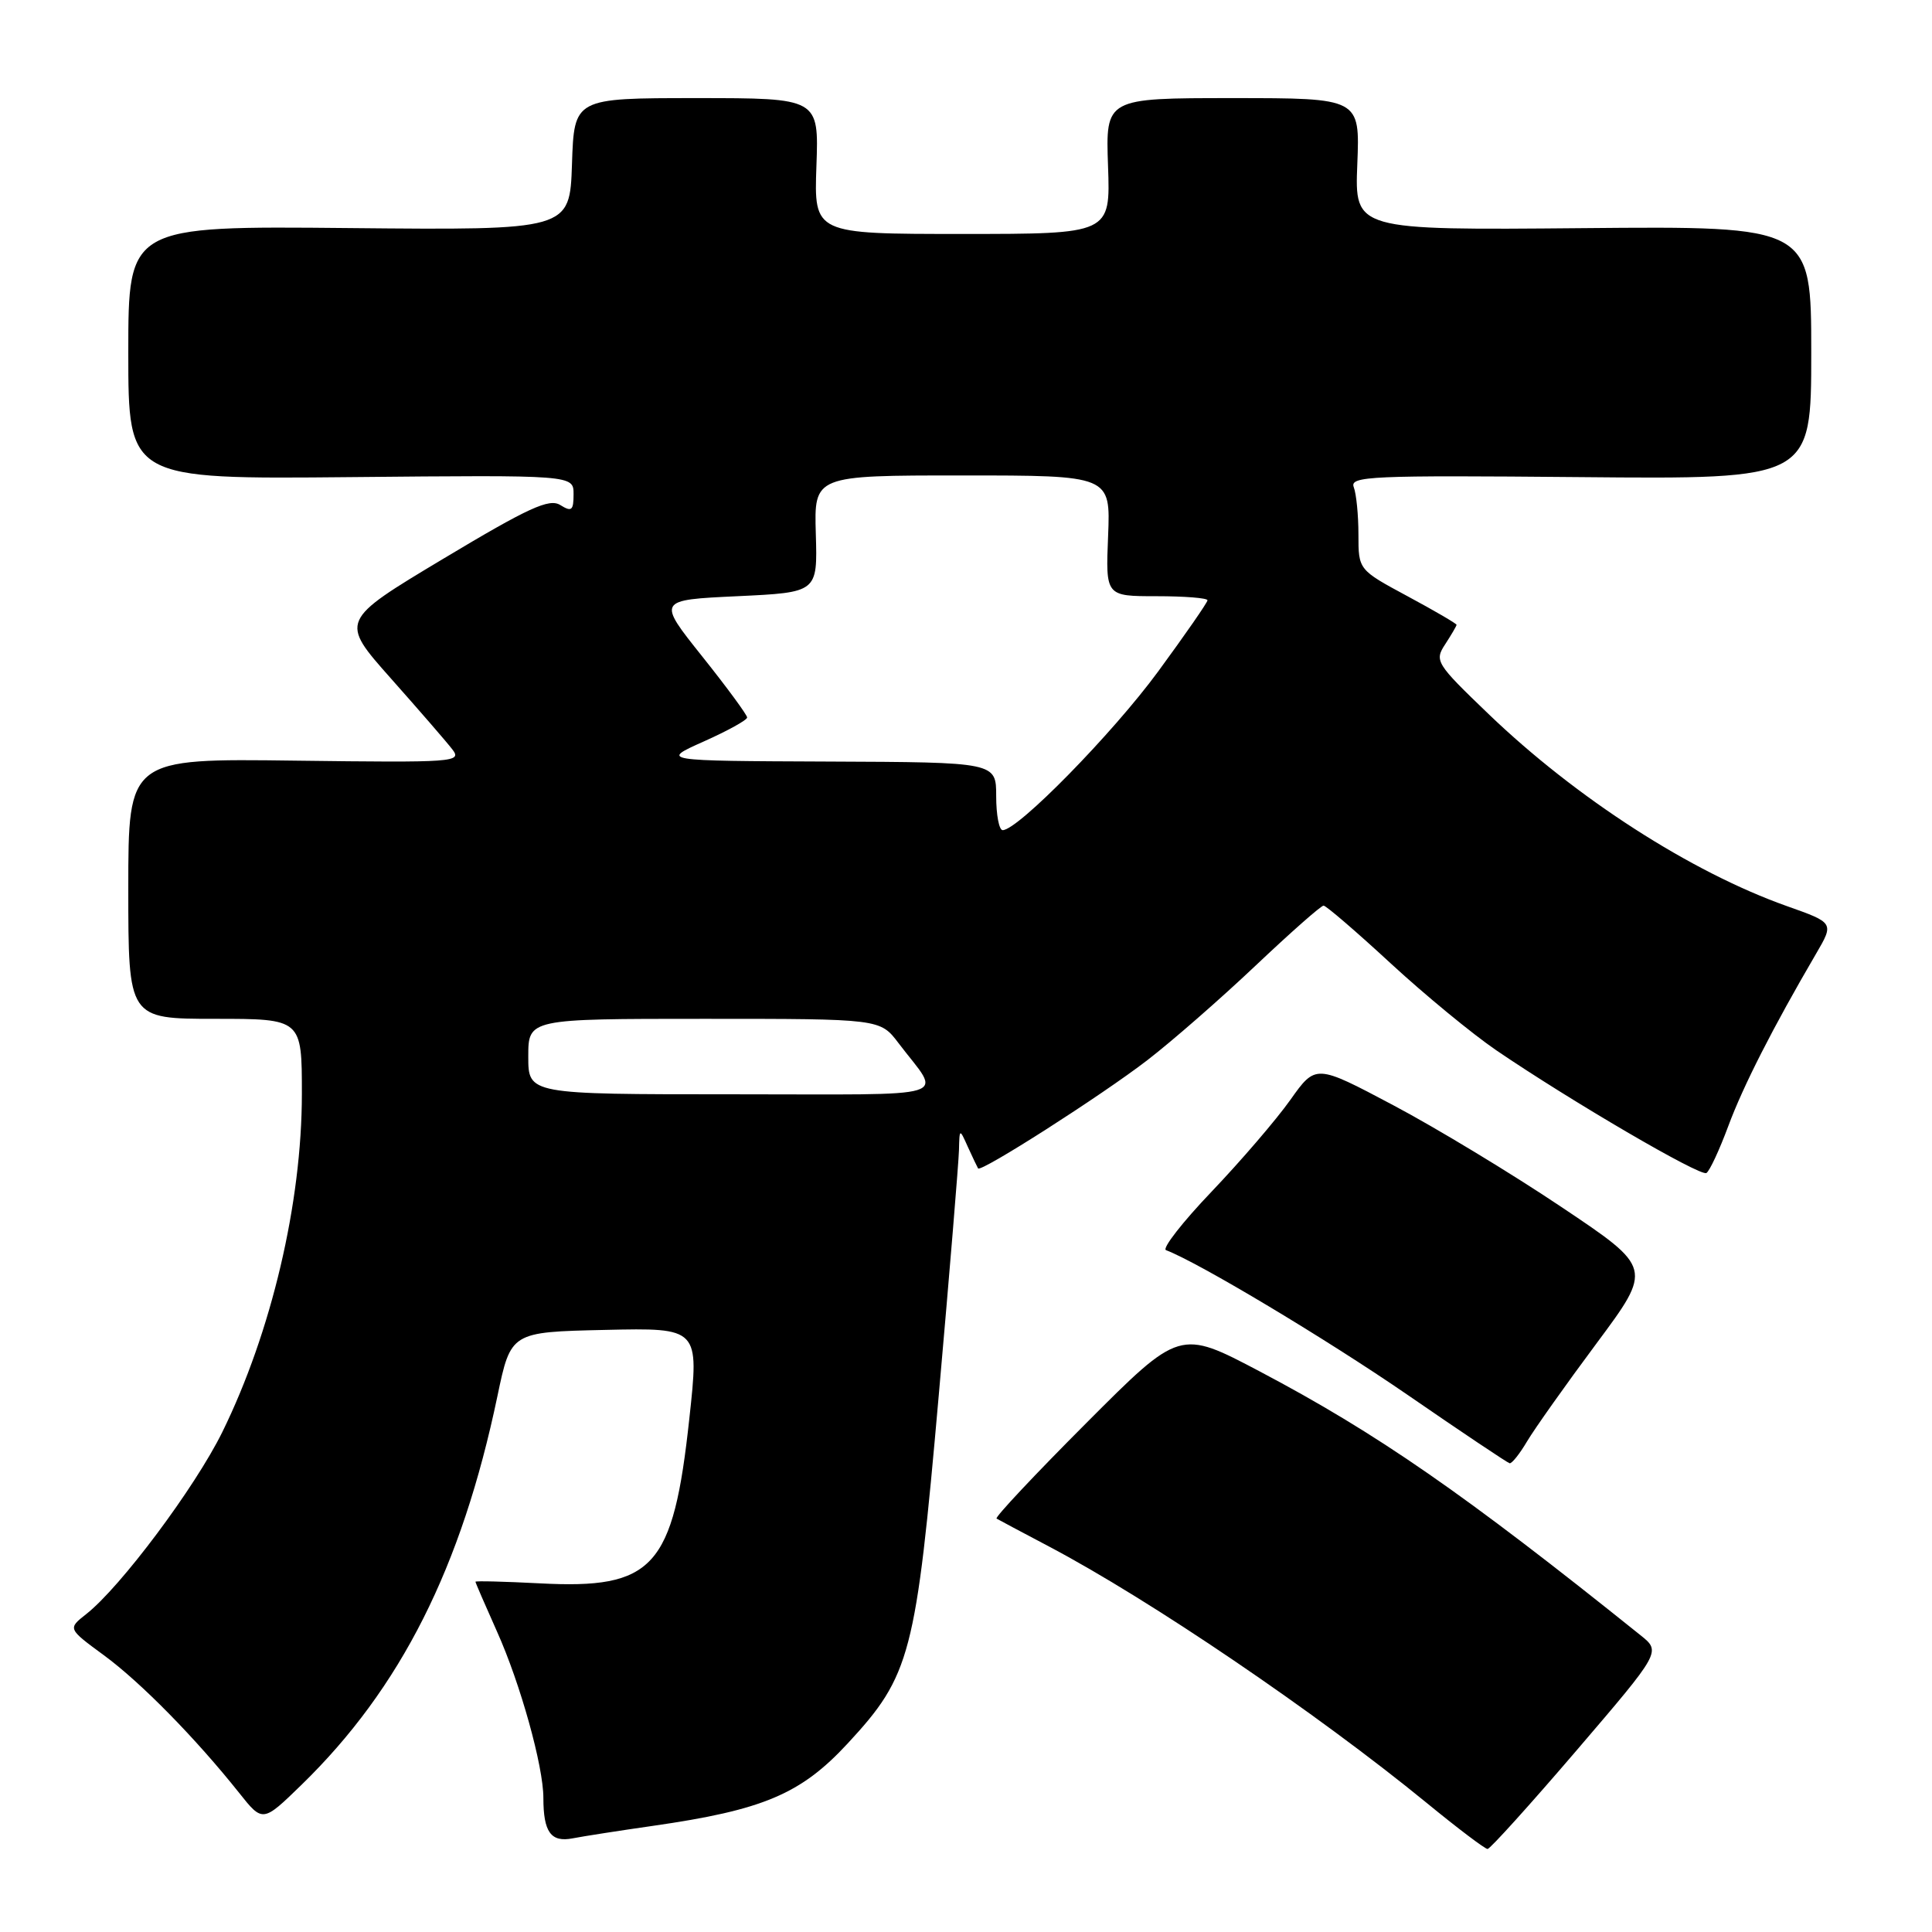 <?xml version="1.0" encoding="UTF-8" standalone="no"?>
<!DOCTYPE svg PUBLIC "-//W3C//DTD SVG 1.1//EN" "http://www.w3.org/Graphics/SVG/1.1/DTD/svg11.dtd" >
<svg xmlns="http://www.w3.org/2000/svg" xmlns:xlink="http://www.w3.org/1999/xlink" version="1.1" viewBox="0 0 256 256">
 <g >
 <path fill="currentColor"
d=" M 208.91 231.93 C 220.10 218.86 220.10 218.86 217.38 216.68 C 193.98 197.90 182.49 189.94 166.92 181.72 C 156.33 176.14 156.33 176.14 143.96 188.54 C 137.16 195.35 131.80 201.06 132.05 201.22 C 132.30 201.37 135.43 203.04 139.00 204.92 C 152.37 211.97 174.41 226.93 189.00 238.86 C 193.12 242.24 196.77 245.00 197.11 245.00 C 197.44 245.00 202.75 239.12 208.91 231.93 Z  M 86.48 241.94 C 101.12 239.84 106.11 237.73 112.32 231.02 C 120.66 222.01 121.36 219.35 124.39 184.88 C 125.83 168.59 127.03 153.96 127.07 152.38 C 127.14 149.50 127.14 149.50 128.26 152.00 C 128.89 153.38 129.49 154.64 129.60 154.82 C 129.96 155.38 145.91 145.19 152.04 140.47 C 155.29 137.97 161.73 132.34 166.36 127.96 C 170.99 123.58 175.04 120.00 175.38 120.00 C 175.71 120.00 179.70 123.43 184.24 127.62 C 188.78 131.81 195.10 137.01 198.28 139.18 C 208.15 145.90 225.31 155.93 226.11 155.43 C 226.53 155.17 227.83 152.38 229.00 149.23 C 230.98 143.89 234.92 136.16 240.63 126.39 C 243.03 122.28 243.03 122.28 236.76 120.06 C 224.06 115.55 208.86 105.77 197.25 94.62 C 190.26 87.91 190.05 87.57 191.50 85.36 C 192.32 84.10 193.00 82.94 193.00 82.79 C 193.00 82.63 190.07 80.92 186.50 79.00 C 180.00 75.50 180.00 75.50 180.00 70.83 C 180.00 68.26 179.72 65.44 179.38 64.55 C 178.82 63.09 181.57 62.97 209.38 63.22 C 240.00 63.50 240.00 63.50 240.00 46.73 C 240.00 29.96 240.00 29.96 209.75 30.23 C 179.50 30.50 179.50 30.50 179.85 21.75 C 180.20 13.00 180.20 13.00 163.35 13.00 C 146.50 13.00 146.50 13.00 146.82 22.00 C 147.14 31.00 147.14 31.00 127.50 31.00 C 107.86 31.00 107.86 31.00 108.18 22.00 C 108.50 13.00 108.50 13.00 92.29 13.00 C 76.08 13.00 76.08 13.00 75.79 21.75 C 75.50 30.50 75.50 30.50 46.25 30.22 C 17.00 29.94 17.00 29.94 17.00 46.72 C 17.00 63.50 17.00 63.50 46.50 63.22 C 76.00 62.94 76.00 62.94 76.00 65.48 C 76.00 67.65 75.75 67.86 74.24 66.92 C 72.78 66.01 70.06 67.25 58.75 74.03 C 45.02 82.26 45.02 82.26 51.78 89.88 C 55.50 94.07 59.17 98.30 59.93 99.29 C 61.25 100.99 60.30 101.06 39.15 100.79 C 17.00 100.50 17.00 100.50 17.00 117.75 C 17.00 135.00 17.00 135.00 28.50 135.00 C 40.00 135.00 40.00 135.00 40.00 144.93 C 40.00 159.39 35.97 176.51 29.45 189.77 C 25.84 197.10 15.97 210.31 11.42 213.88 C 8.97 215.81 8.97 215.81 13.78 219.34 C 18.64 222.91 25.90 230.30 31.66 237.53 C 34.81 241.50 34.81 241.50 39.95 236.50 C 53.10 223.70 61.16 207.71 65.91 185.00 C 67.69 176.50 67.69 176.50 80.17 176.22 C 92.65 175.94 92.65 175.94 91.34 187.97 C 89.20 207.75 86.62 210.60 71.49 209.80 C 66.82 209.56 63.00 209.46 63.00 209.59 C 63.00 209.71 64.29 212.69 65.86 216.20 C 68.95 223.08 72.00 234.03 72.00 238.23 C 72.00 242.77 73.00 244.15 75.88 243.59 C 77.32 243.31 82.09 242.57 86.48 241.94 Z  M 202.35 190.98 C 203.34 189.32 207.48 183.47 211.56 177.99 C 218.97 168.02 218.97 168.02 206.92 159.95 C 200.29 155.50 190.25 149.43 184.60 146.44 C 174.34 141.00 174.34 141.00 170.97 145.75 C 169.12 148.36 164.43 153.82 160.55 157.89 C 156.67 161.95 153.95 165.45 154.50 165.65 C 158.84 167.30 175.80 177.46 186.50 184.82 C 193.65 189.75 199.74 193.82 200.03 193.89 C 200.33 193.95 201.37 192.64 202.35 190.98 Z  M 70.00 140.00 C 70.00 135.00 70.00 135.00 93.31 135.00 C 116.62 135.00 116.62 135.00 119.06 138.22 C 124.78 145.77 127.28 145.00 97.06 145.00 C 70.00 145.00 70.00 145.00 70.00 140.00 Z  M 132.00 105.50 C 132.00 101.00 132.00 101.00 109.75 100.91 C 87.50 100.82 87.50 100.82 93.25 98.25 C 96.41 96.84 99.00 95.41 99.00 95.07 C 99.00 94.73 96.32 91.08 93.04 86.97 C 87.08 79.50 87.08 79.50 97.70 79.00 C 108.33 78.50 108.33 78.50 108.10 70.75 C 107.87 63.00 107.87 63.00 127.51 63.00 C 147.15 63.00 147.15 63.00 146.83 71.00 C 146.50 79.00 146.50 79.00 153.25 79.00 C 156.96 79.00 160.00 79.24 160.00 79.54 C 160.00 79.83 157.05 84.08 153.45 88.99 C 147.43 97.19 134.88 110.00 132.86 110.00 C 132.38 110.00 132.00 107.97 132.00 105.50 Z "/>
</g>
</svg>